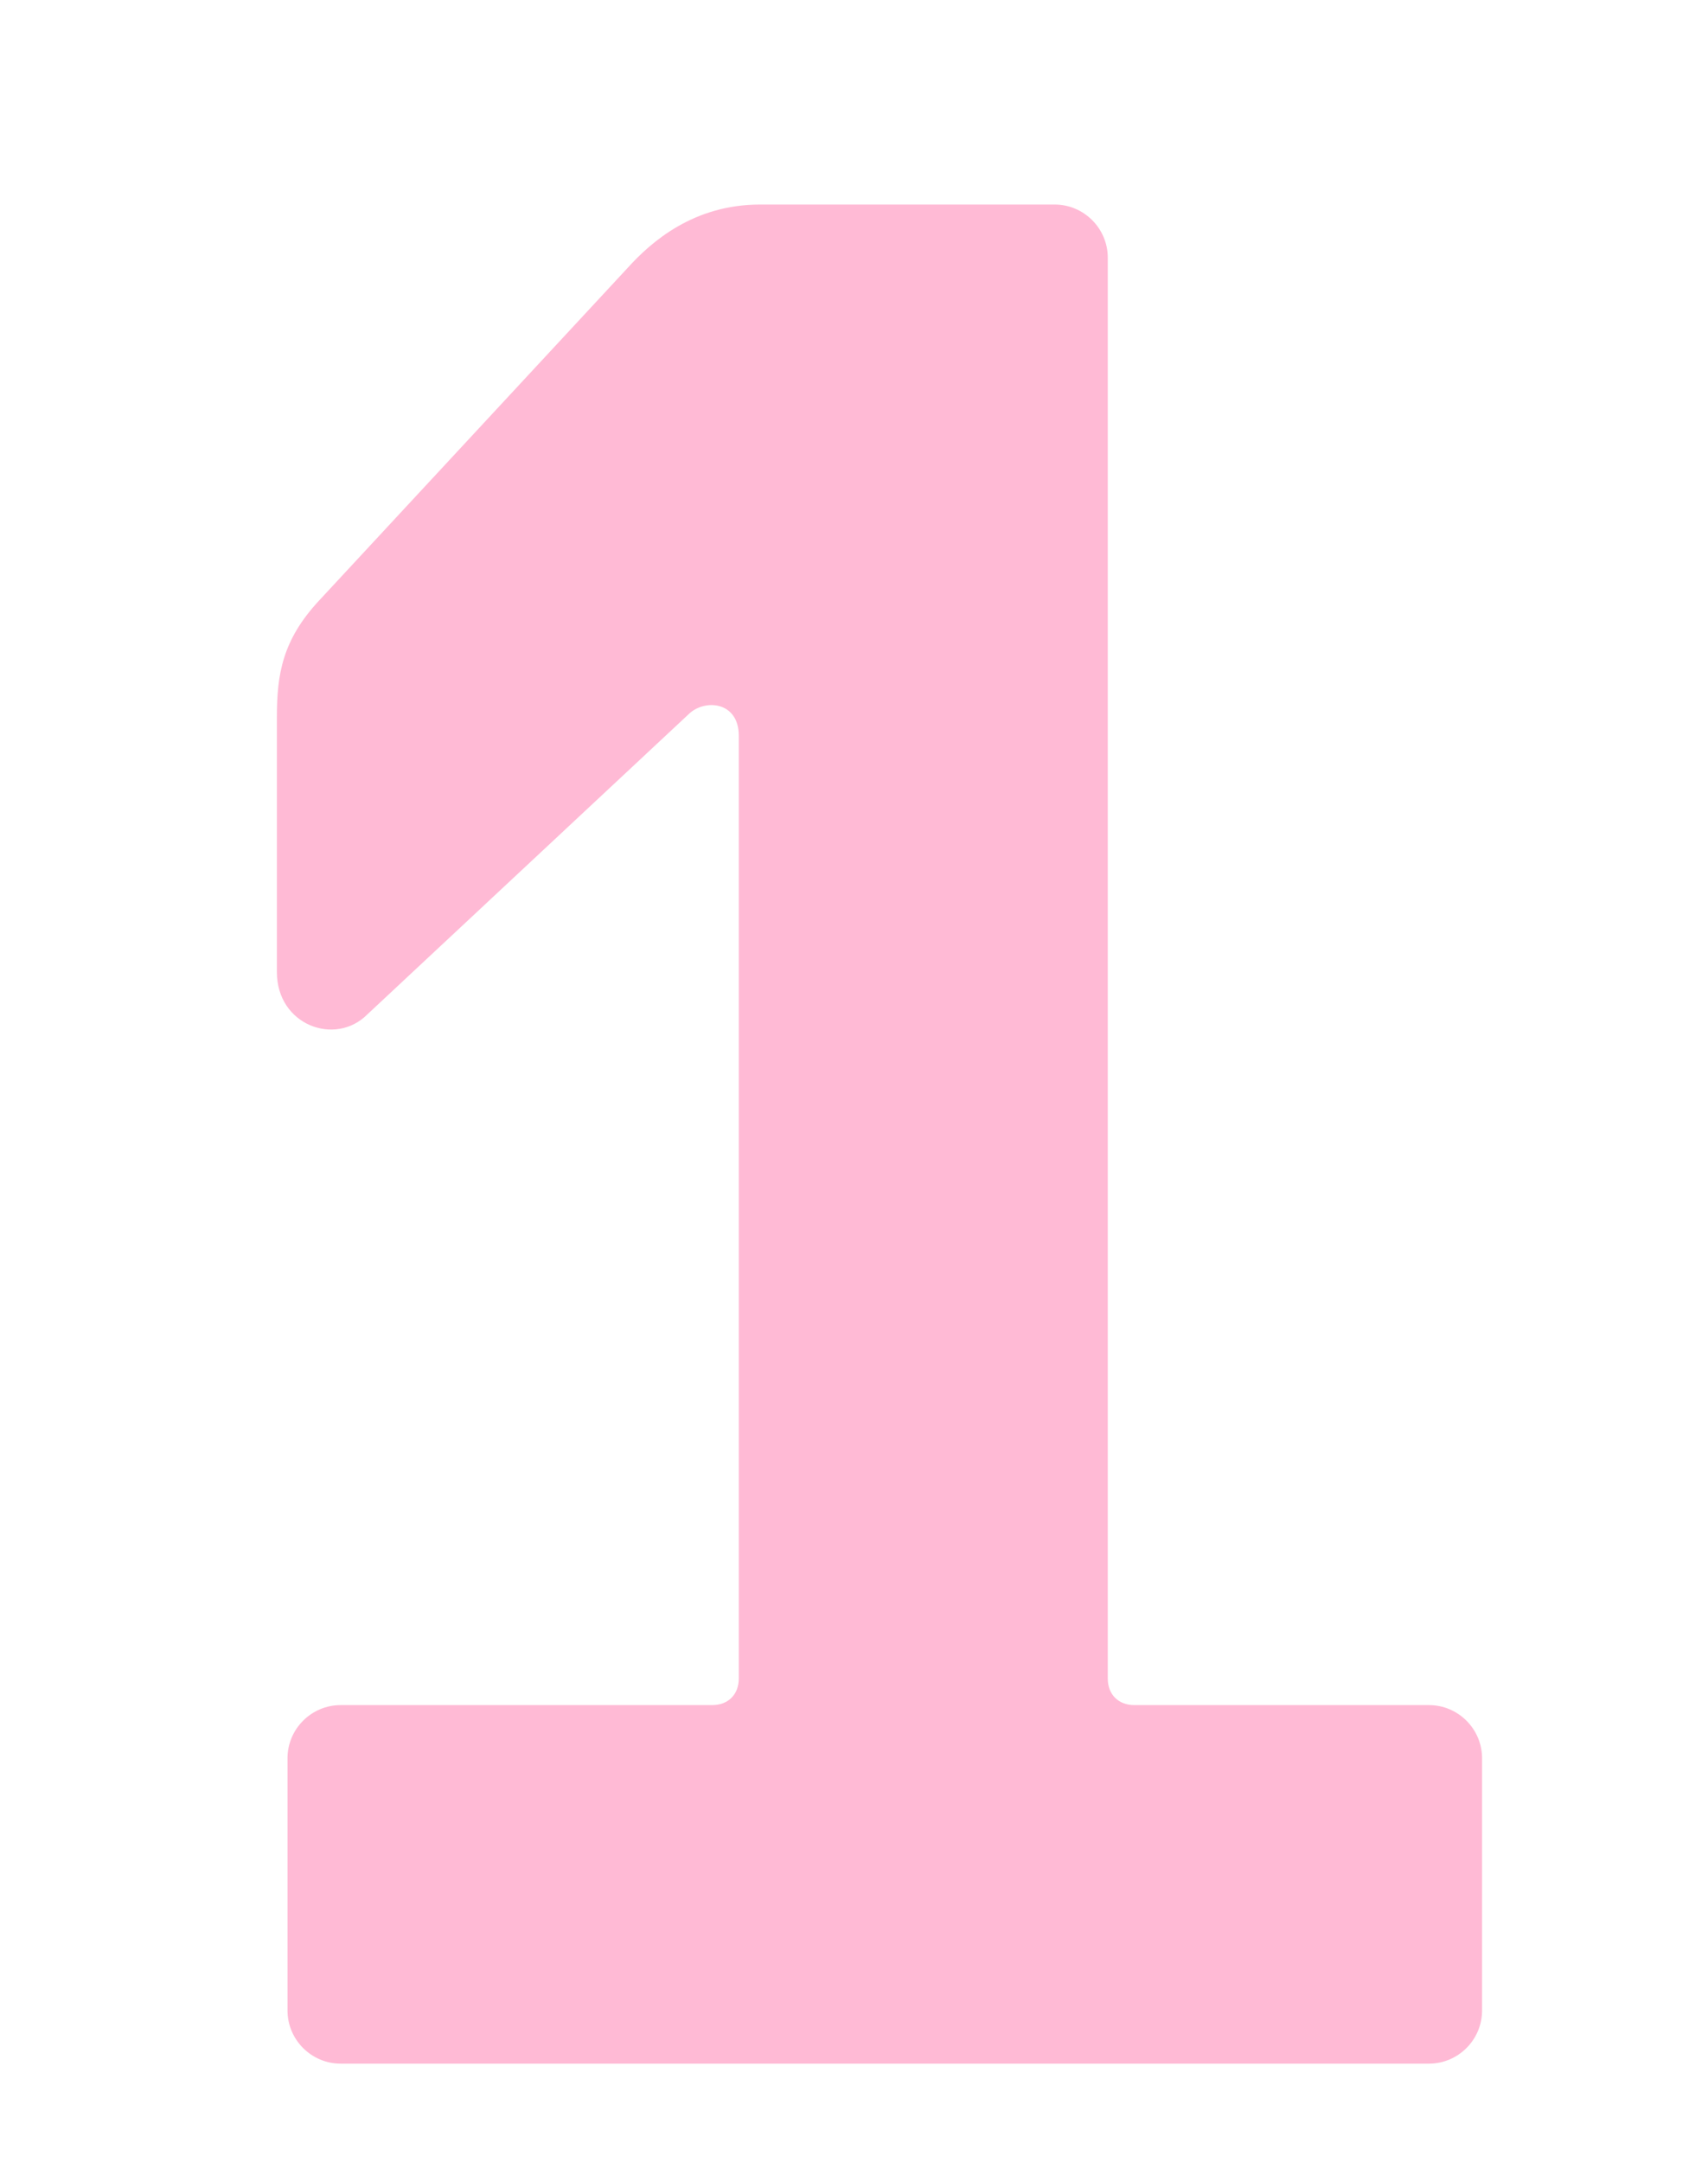 <?xml version="1.0" encoding="utf-8"?>
<!-- Generator: Adobe Illustrator 16.0.4, SVG Export Plug-In . SVG Version: 6.00 Build 0)  -->
<!DOCTYPE svg PUBLIC "-//W3C//DTD SVG 1.1//EN" "http://www.w3.org/Graphics/SVG/1.1/DTD/svg11.dtd">
<svg version="1.1" id="Layer_1" xmlns="http://www.w3.org/2000/svg" xmlns:xlink="http://www.w3.org/1999/xlink" x="0px" y="0px"
	 width="830px" height="1050px" viewBox="0 0 830 1050" enable-background="new 0 0 830 1050" xml:space="preserve">
<g>
	<path fill="#FFBAD5" d="M359.014,357.348c0-16.77-16.771-18.06-24.511-10.32L178.415,492.797c-15.48,15.48-43.86,5.16-43.86-20.64
		V348.318c0-20.64,2.58-37.41,20.64-56.76l149.639-161.25c11.61-12.9,32.25-30.959,64.5-30.959h143.189
		c14.188,0,25.8,11.61,25.8,25.8v690.146c0,7.74,5.16,12.899,12.899,12.899h143.188c14.19,0,25.8,11.609,25.8,25.8v122.55
		c0,14.189-11.608,25.8-25.8,25.8H165.515c-14.19,0-25.8-11.609-25.8-25.8v-122.55c0-14.189,11.61-25.8,25.8-25.8h180.599
		c7.739,0,12.899-5.159,12.899-12.899V357.348L359.014,357.348z"/>
</g>
</svg>
